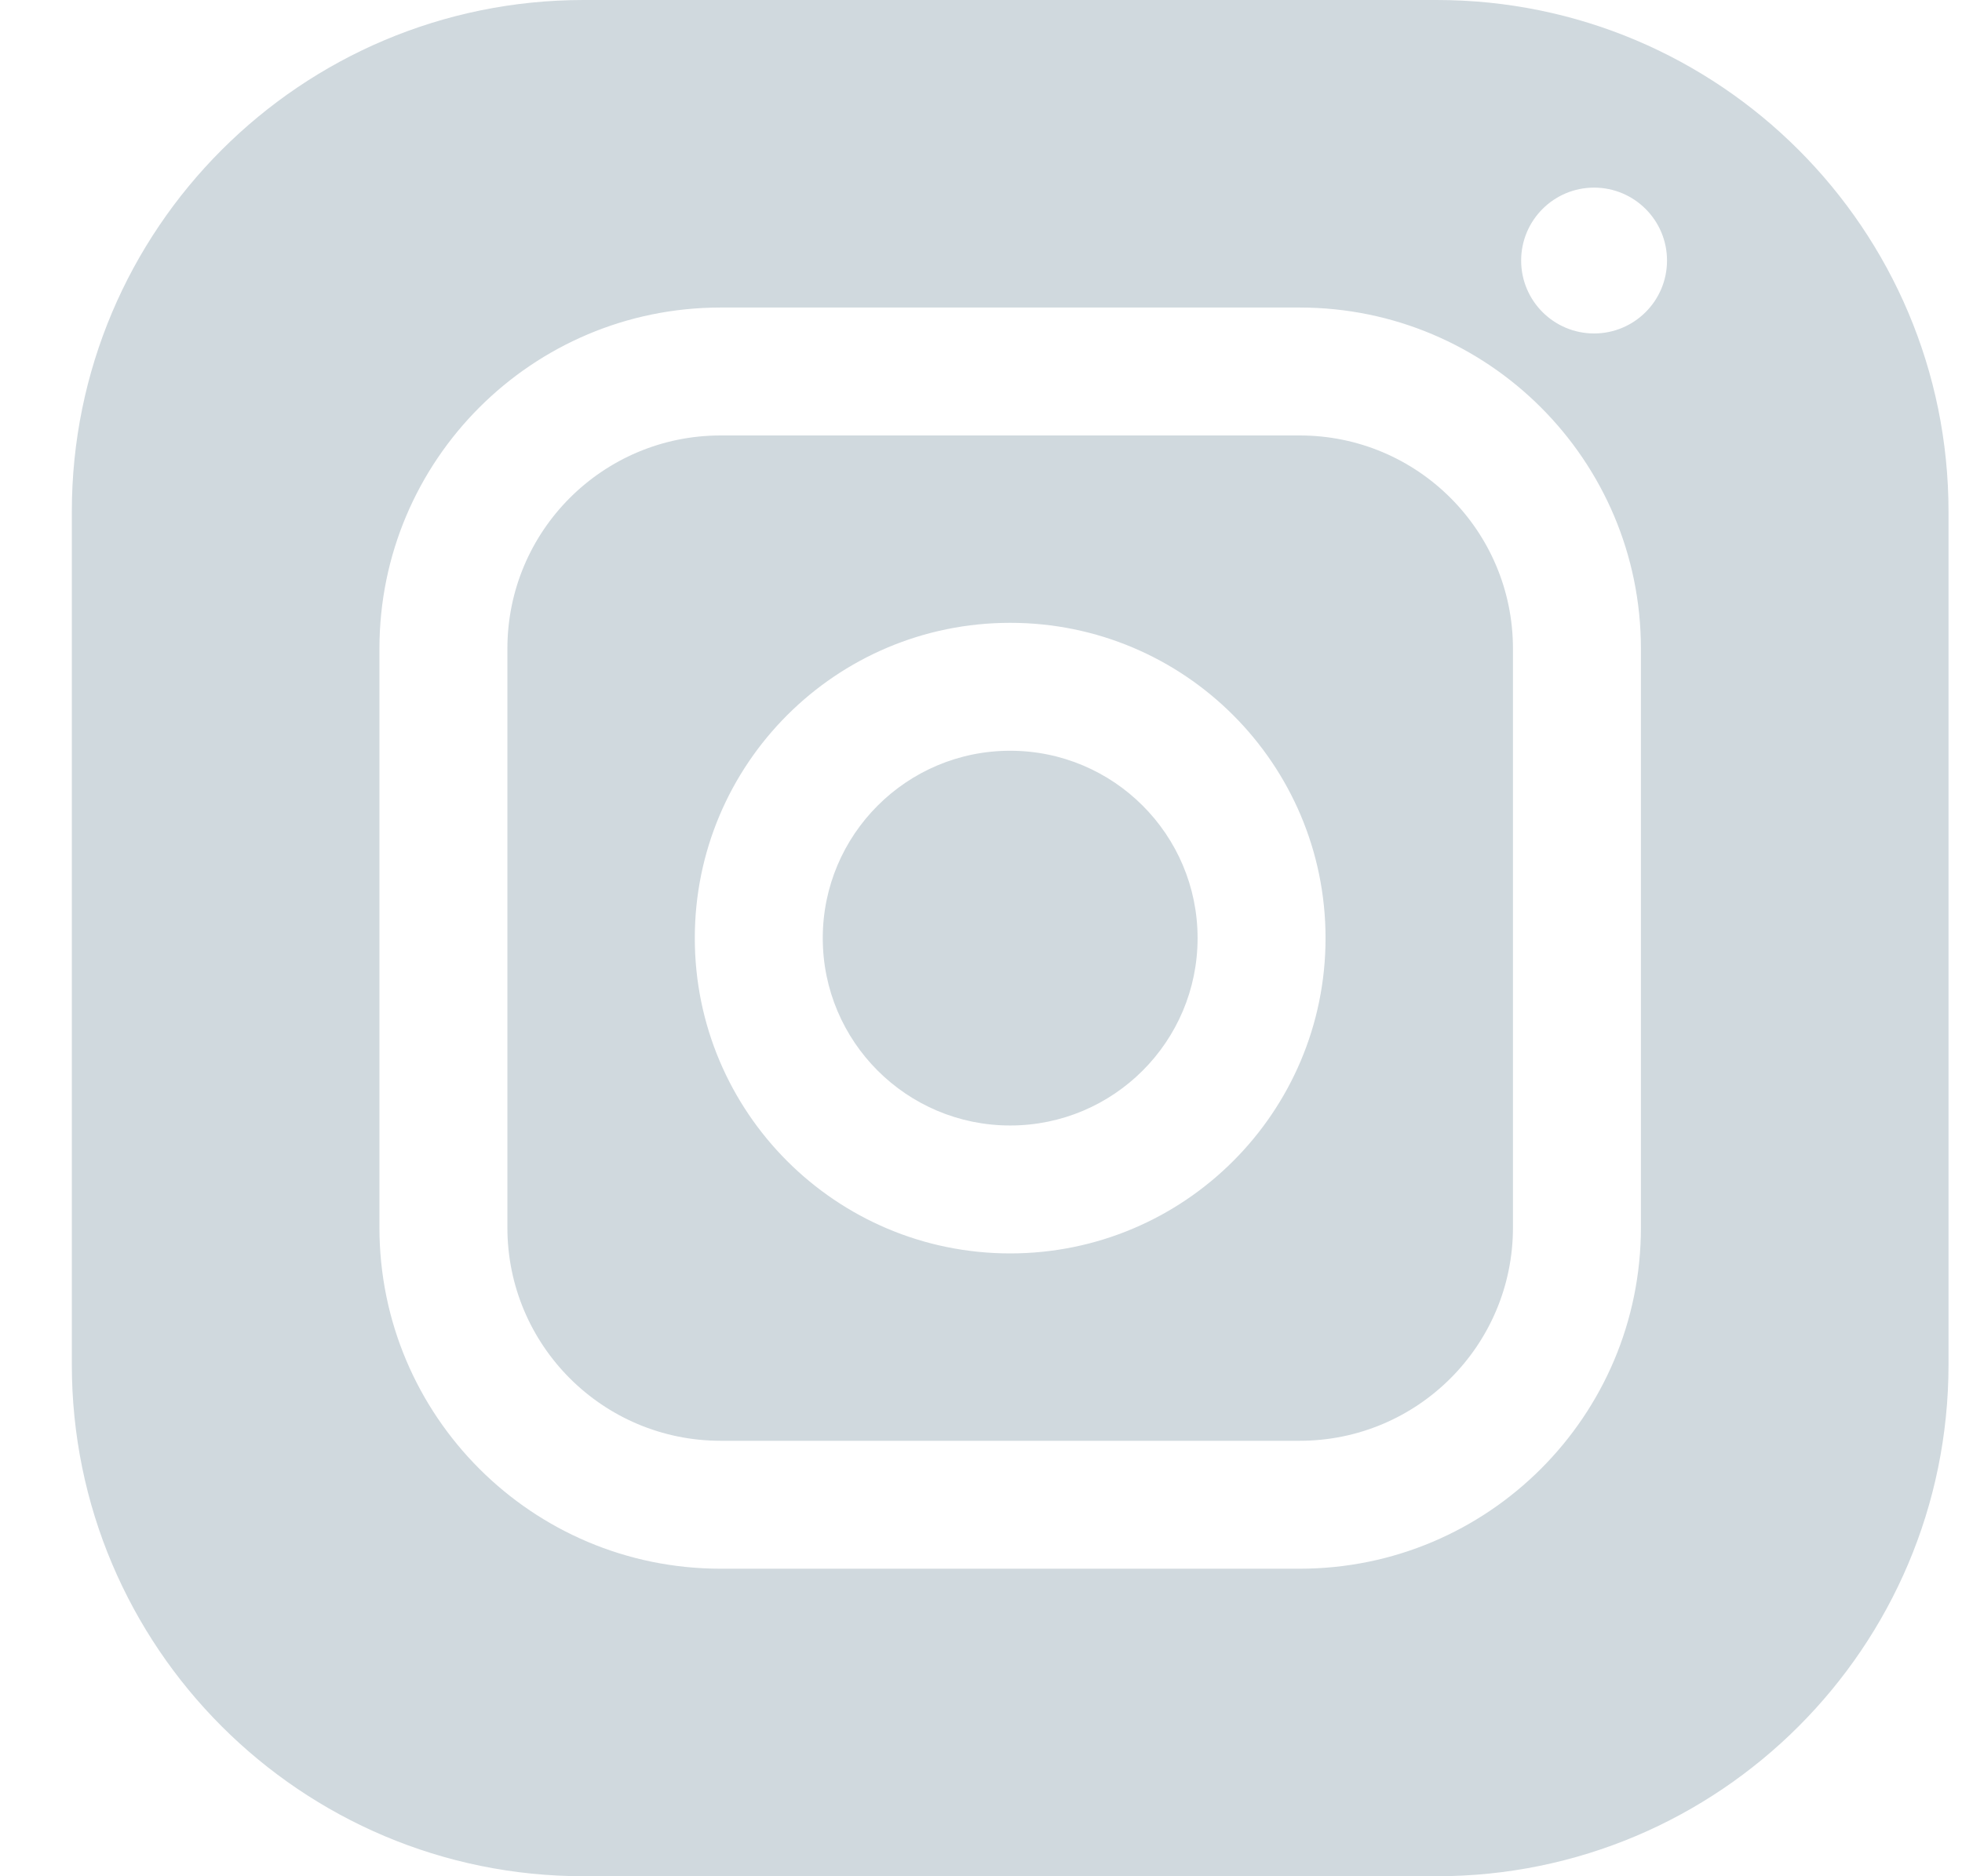 <svg width="23" height="22" viewBox="0 0 23 22" fill="none" xmlns="http://www.w3.org/2000/svg">
<path fill-rule="evenodd" clip-rule="evenodd" d="M22.842 6C22.842 2.686 20.155 0 16.842 0H6.842C3.528 0 0.842 2.686 0.842 6V16C0.842 19.314 3.528 22 6.842 22H16.842C20.155 22 22.842 19.314 22.842 16V6ZM8.448 5.106H15.236C16.617 5.106 17.736 6.225 17.736 7.606V14.394C17.736 15.775 16.617 16.894 15.236 16.894H8.448C7.067 16.894 5.948 15.775 5.948 14.394V7.606C5.948 6.225 7.067 5.106 8.448 5.106ZM4.448 7.606C4.448 5.397 6.238 3.606 8.448 3.606H15.236C17.445 3.606 19.236 5.397 19.236 7.606V14.394C19.236 16.603 17.445 18.394 15.236 18.394H8.448C6.238 18.394 4.448 16.603 4.448 14.394V7.606ZM9.645 11C9.645 12.213 10.628 13.197 11.842 13.197C13.055 13.197 14.039 12.213 14.039 11C14.039 9.787 13.055 8.803 11.842 8.803C10.628 8.803 9.645 9.787 9.645 11ZM11.842 7.303C9.8 7.303 8.145 8.958 8.145 11C8.145 13.042 9.8 14.697 11.842 14.697C13.884 14.697 15.539 13.042 15.539 11C15.539 8.958 13.884 7.303 11.842 7.303ZM18.687 2.2C18.215 2.2 17.832 2.583 17.832 3.055C17.832 3.527 18.215 3.91 18.687 3.91C19.159 3.91 19.542 3.527 19.542 3.055C19.542 2.583 19.159 2.2 18.687 2.2Z" fill="#D0D9DE"/>
</svg>
